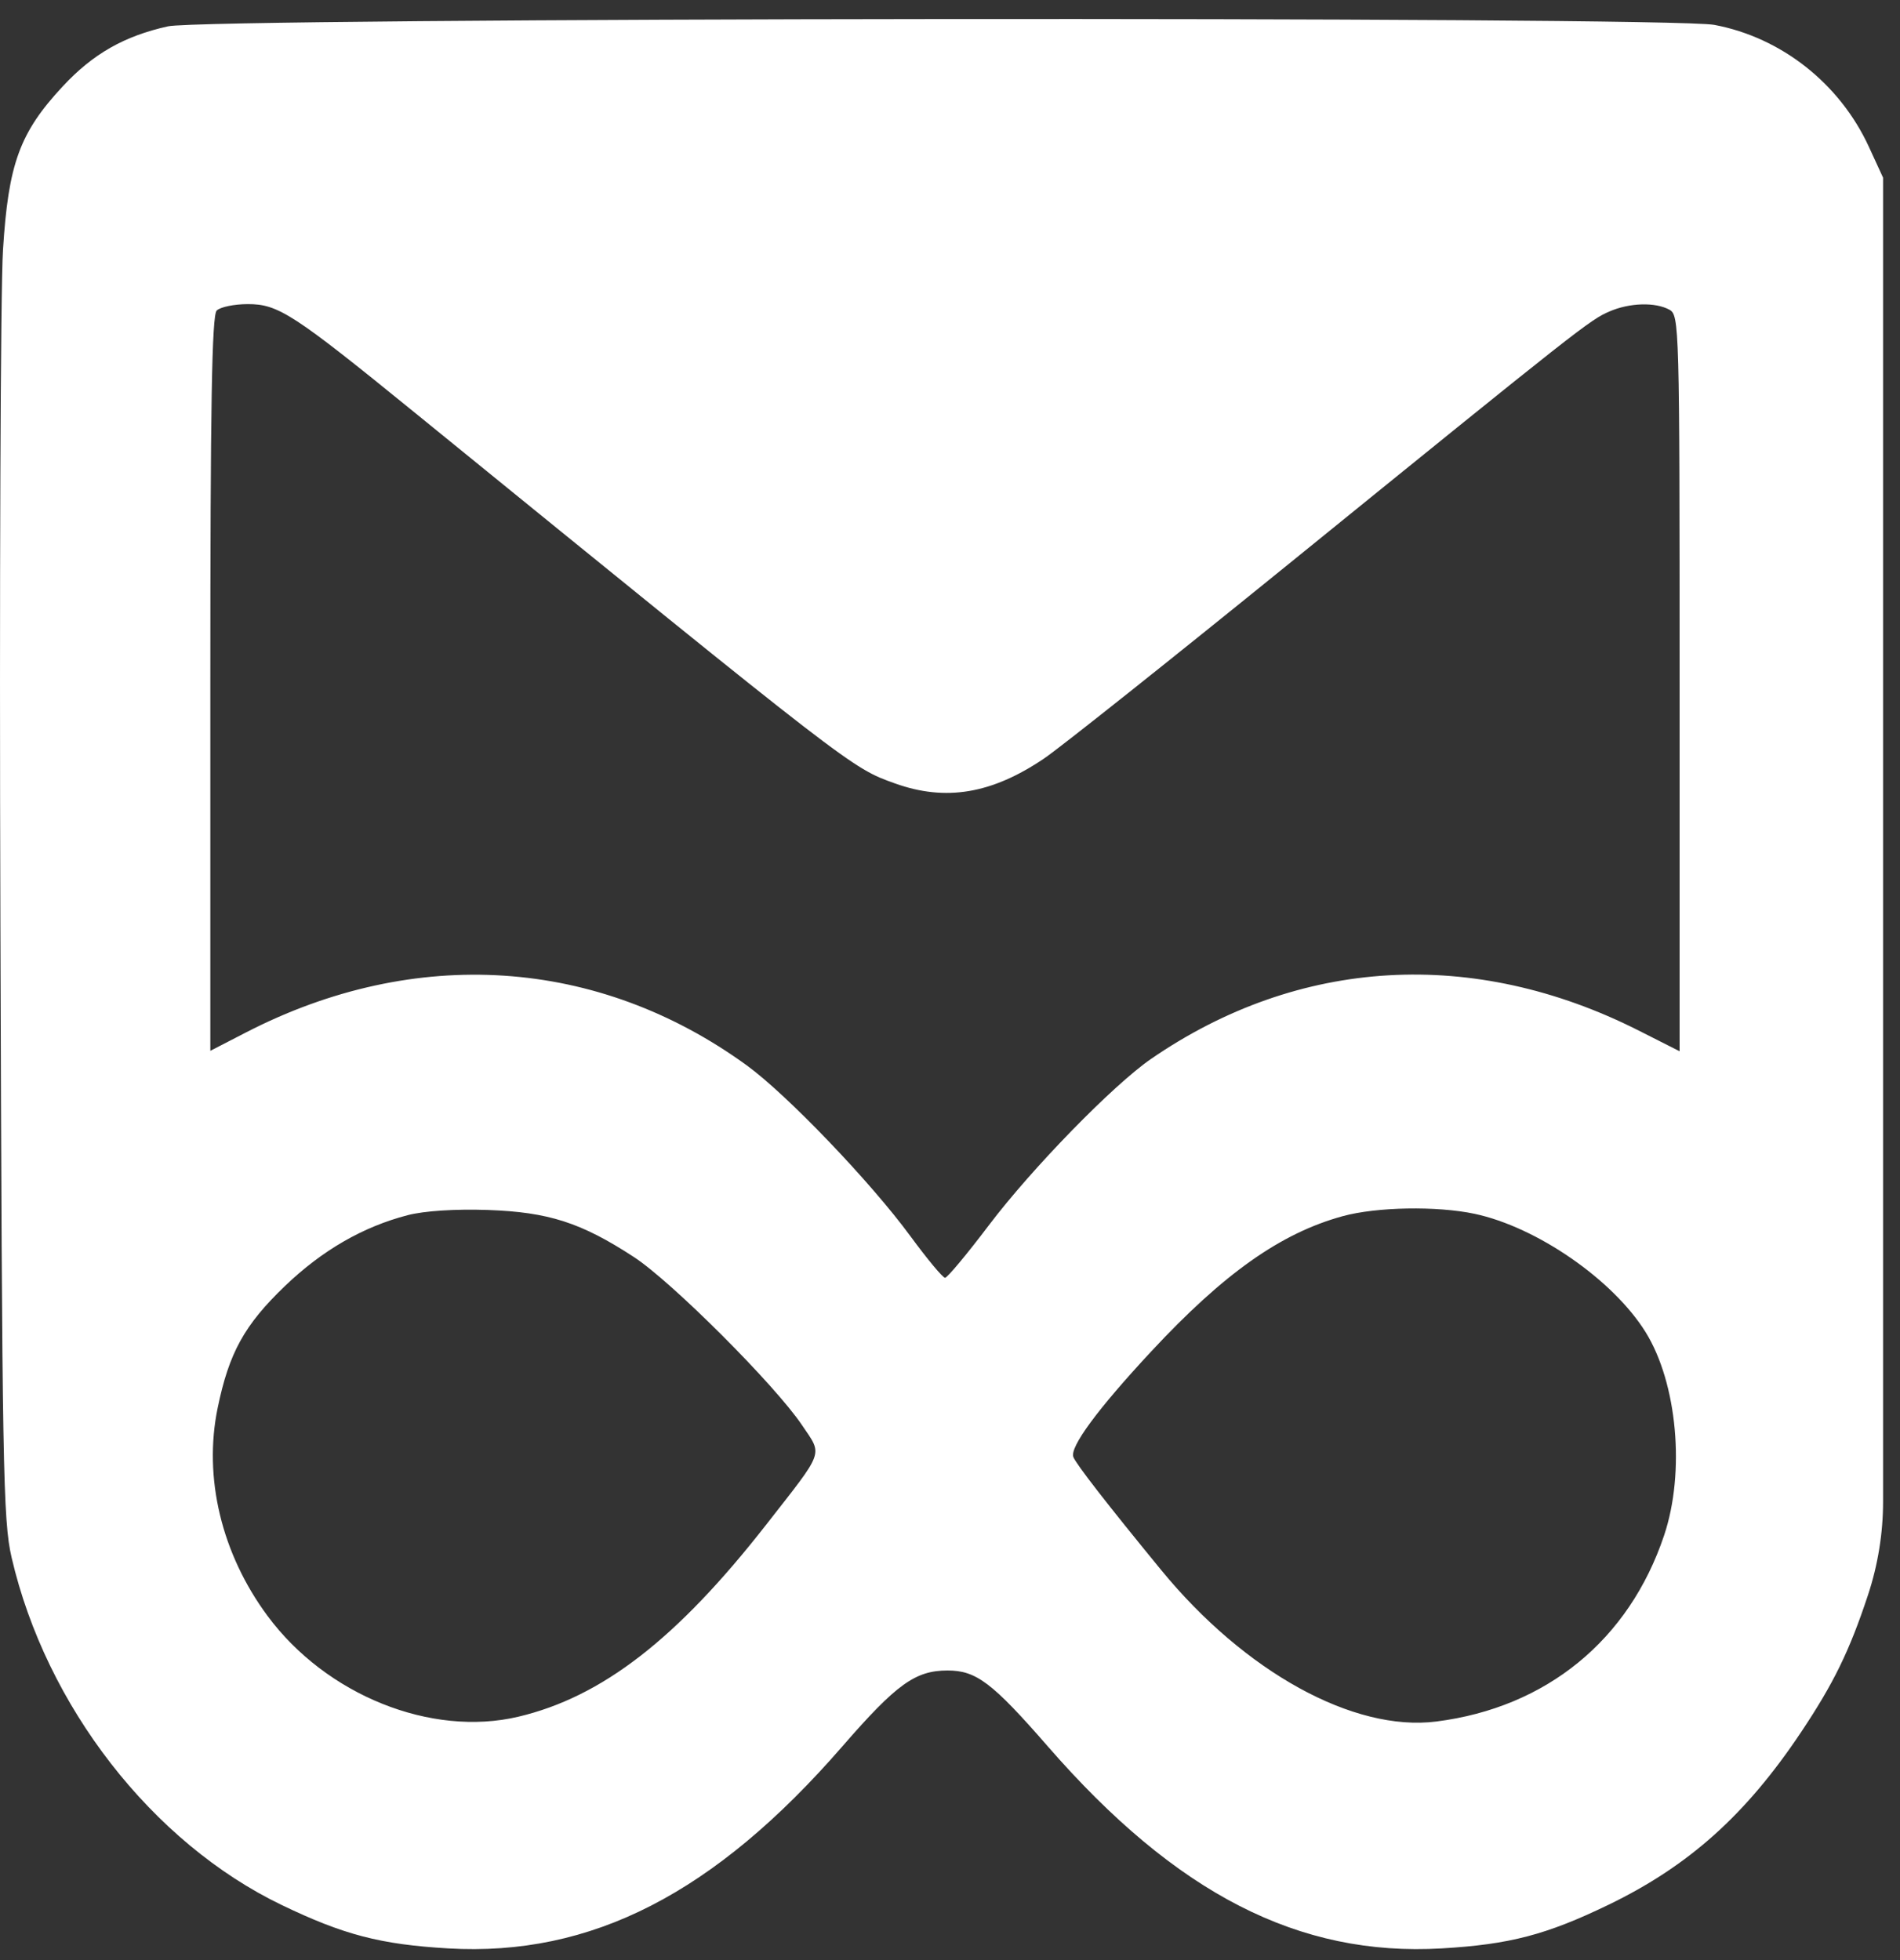 <svg width="63" height="65" viewBox="0 0 63 65" fill="none" xmlns="http://www.w3.org/2000/svg">
<rect x="0" y="0" width="63" height="65" fill="#333333" stroke="none"/>
<path fill-rule="evenodd" clip-rule="evenodd" d="M5.572 0.873C4.118 1.195 3.08 1.787 2.078 2.866C0.651 4.401 0.276 5.432 0.099 8.293C0.017 9.613 -0.022 19.607 0.013 30.5C0.07 48.691 0.1 50.417 0.385 51.646C1.528 56.574 5.045 61.099 9.34 63.167C11.397 64.157 12.617 64.475 14.86 64.606C19.604 64.883 23.695 62.786 27.935 57.903C29.724 55.843 30.351 55.391 31.42 55.391C32.371 55.391 32.902 55.794 34.747 57.912C39.004 62.8 43.068 64.883 47.806 64.606C50.053 64.475 51.273 64.156 53.326 63.164C55.992 61.876 57.884 60.183 59.715 57.443C60.799 55.82 61.321 54.753 61.937 52.894C62.269 51.89 62.439 50.839 62.439 49.781V28.635V5.892L61.967 4.866C61.002 2.77 59.065 1.243 56.843 0.825C55.304 0.537 6.891 0.582 5.572 0.873ZM7.185 10.298C7.025 10.461 6.974 13.454 6.974 22.678V34.844L8.157 34.234C13.767 31.343 19.827 31.742 24.762 35.327C26.093 36.295 28.866 39.188 30.186 40.988C30.744 41.748 31.261 42.37 31.336 42.37C31.41 42.37 32.063 41.587 32.786 40.631C34.214 38.742 36.91 35.977 38.168 35.111C43.064 31.742 48.86 31.405 54.334 34.171L55.692 34.858V22.655C55.692 10.774 55.683 10.449 55.353 10.269C54.883 10.013 54.035 10.038 53.365 10.328C52.716 10.608 52.402 10.855 42.761 18.676C38.81 21.881 35.145 24.796 34.616 25.153C32.883 26.324 31.357 26.579 29.678 25.978C28.23 25.46 28.302 25.516 13.777 13.702C9.72 10.403 9.23 10.084 8.219 10.084C7.766 10.084 7.3 10.181 7.185 10.298ZM13.519 40.293C12.034 40.678 10.68 41.46 9.445 42.646C8.102 43.936 7.594 44.856 7.217 46.686C6.74 48.997 7.345 51.521 8.871 53.581C10.815 56.208 14.295 57.607 17.186 56.924C19.962 56.268 22.446 54.343 25.403 50.559C27.362 48.051 27.28 48.279 26.594 47.257C25.705 45.932 22.276 42.502 21.02 41.682C19.27 40.54 18.192 40.192 16.175 40.121C15.103 40.084 14.072 40.15 13.519 40.293ZM44.523 40.326C42.465 40.89 40.578 42.224 38.159 44.826C36.391 46.728 35.466 47.983 35.59 48.312C35.678 48.545 36.722 49.889 38.498 52.055C41.277 55.445 44.882 57.431 47.625 57.083C51.276 56.62 54.014 54.383 55.178 50.912C55.883 48.812 55.614 45.865 54.566 44.174C53.489 42.438 50.959 40.687 48.893 40.248C47.643 39.983 45.645 40.019 44.523 40.326Z" fill="white"/>
</svg>
